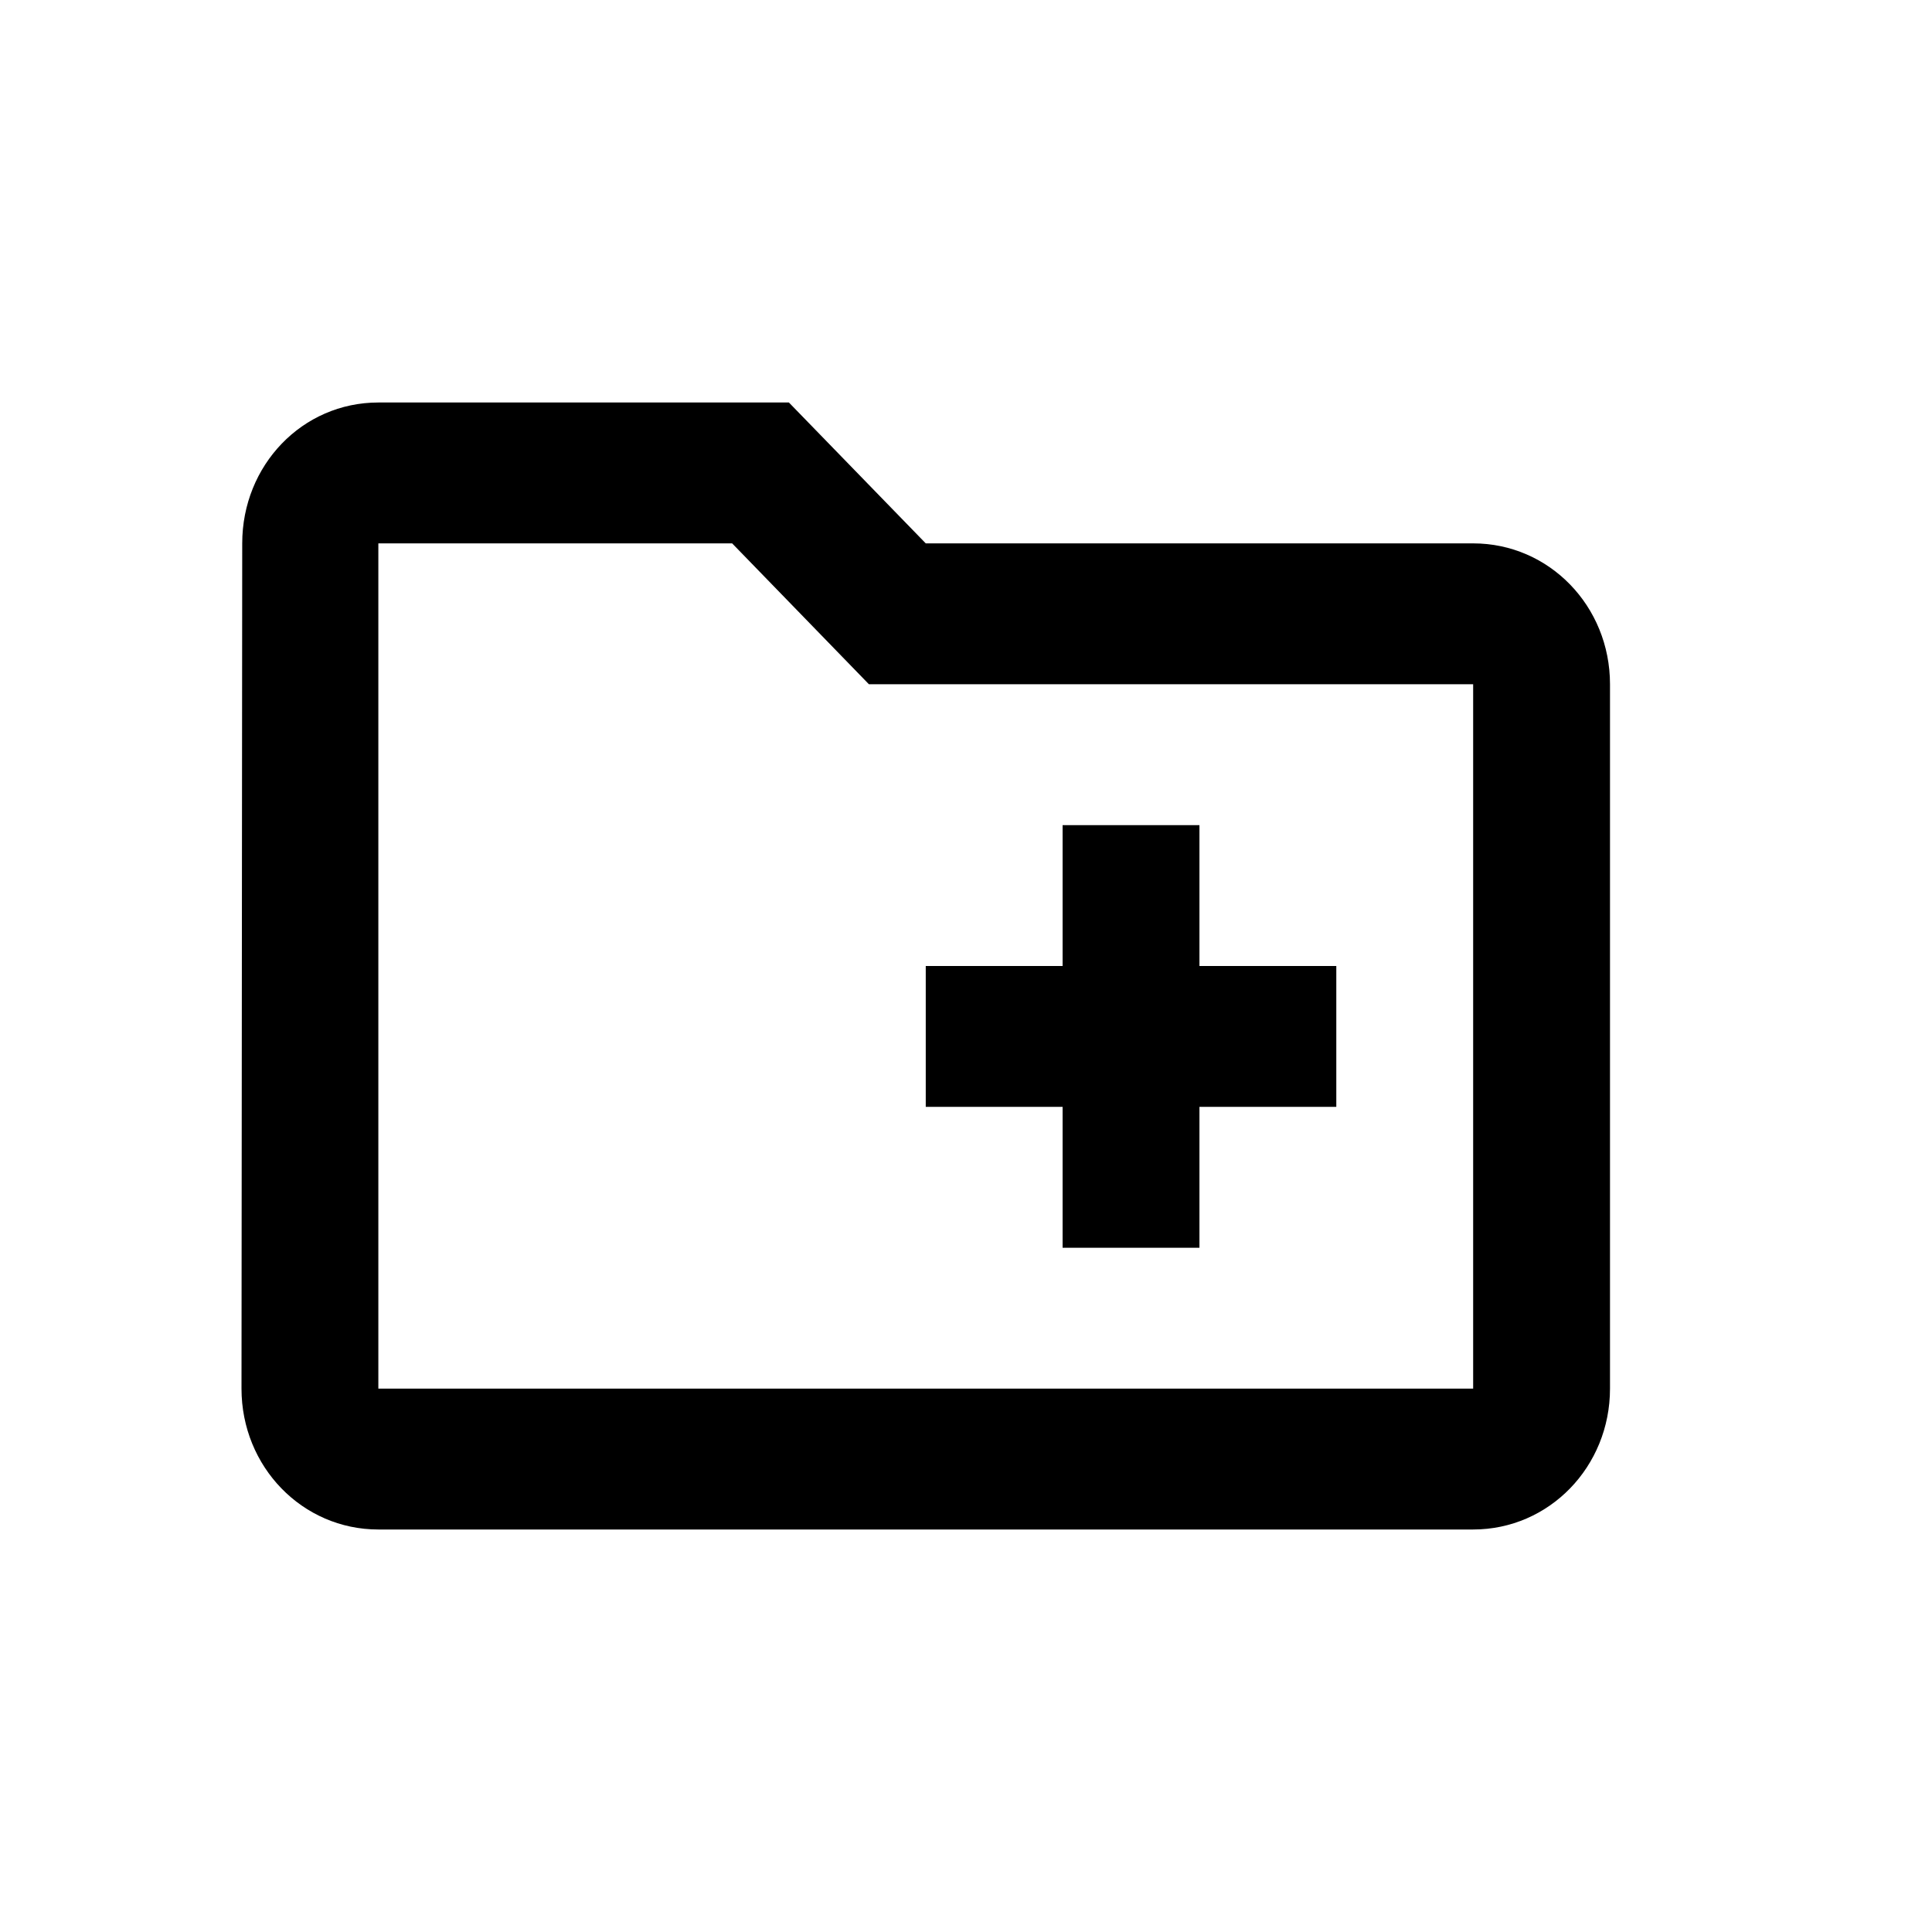 <svg width="24" height="24" viewBox="0 0 24 24" fill="none" xmlns="http://www.w3.org/2000/svg">
<g clip-path="url(#clip0_31_286)">
<path d="M18.3 6.75H11.5L9.8 5H4.7C3.756 5 3.009 5.779 3.009 6.75L3 17.25C3 18.221 3.756 19 4.7 19H18.3C19.244 19 20 18.221 20 17.25V8.5C20 7.529 19.244 6.75 18.3 6.75ZM18.3 17.25H4.7V6.75H9.095L10.794 8.5H18.3V17.25ZM11.5 13.75H13.2V15.5H14.9V13.75H16.6V12H14.9V10.25H13.2V12H11.5V13.75Z" fill="black"/>
</g>
<defs>
<clipPath id="clip0_31_286">
<rect width="24" height="24" fill="white"/>
</clipPath>
</defs>
</svg>
